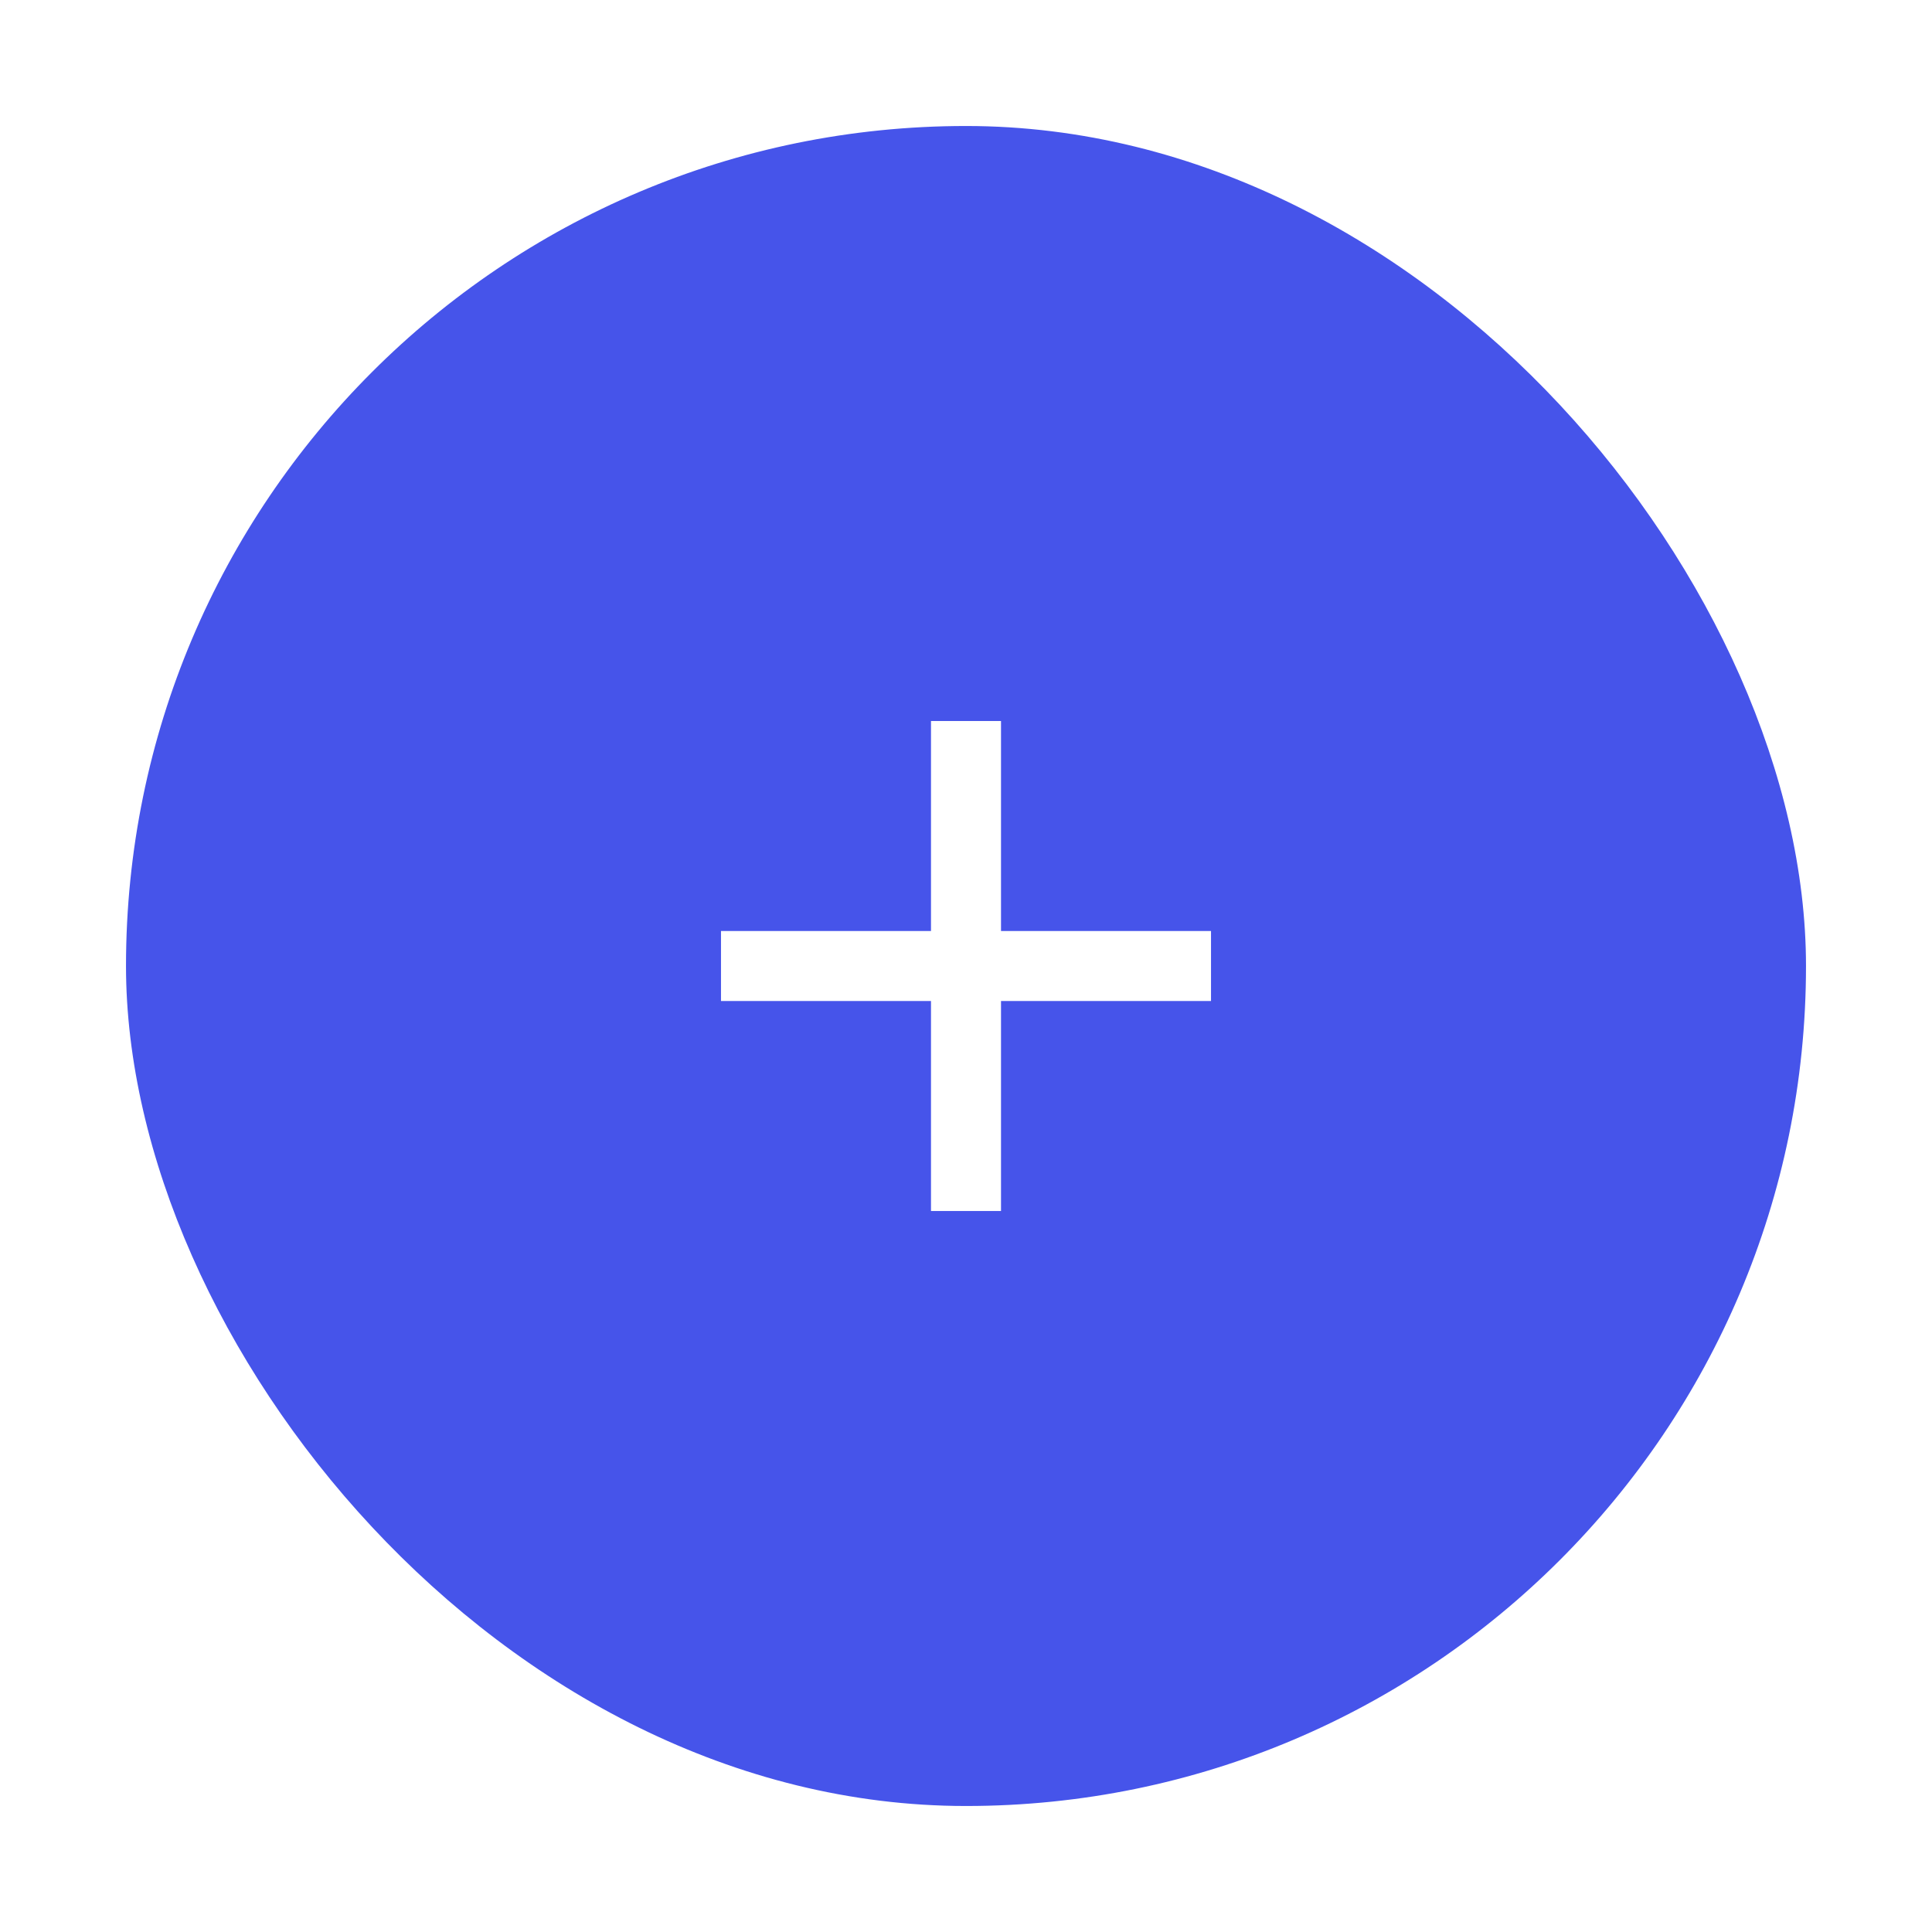 <svg width="92" height="92" viewBox="0 0 92 92" fill="none" xmlns="http://www.w3.org/2000/svg">
<g filter="url(#filter0_d_364_180)">
<rect x="6" y="4" width="80" height="80" rx="40" fill="#4654EA"/>
<path d="M57.667 45.667H47.667V55.667H44.333V45.667H34.333V42.334H44.333V32.334H47.667V42.334H57.667V45.667Z" fill="white"/>
</g>
<defs>
<filter id="filter0_d_364_180" x="0" y="0" width="92" height="92" filterUnits="userSpaceOnUse" color-interpolation-filters="sRGB">
<feFlood flood-opacity="0" result="BackgroundImageFix"/>
<feColorMatrix in="SourceAlpha" type="matrix" values="0 0 0 0 0 0 0 0 0 0 0 0 0 0 0 0 0 0 127 0" result="hardAlpha"/>
<feOffset dy="2"/>
<feGaussianBlur stdDeviation="3"/>
<feColorMatrix type="matrix" values="0 0 0 0 0.392 0 0 0 0 0.455 0 0 0 0 0.545 0 0 0 0.12 0"/>
<feBlend mode="normal" in2="BackgroundImageFix" result="effect1_dropShadow_364_180"/>
<feBlend mode="normal" in="SourceGraphic" in2="effect1_dropShadow_364_180" result="shape"/>
</filter>
</defs>
</svg>
